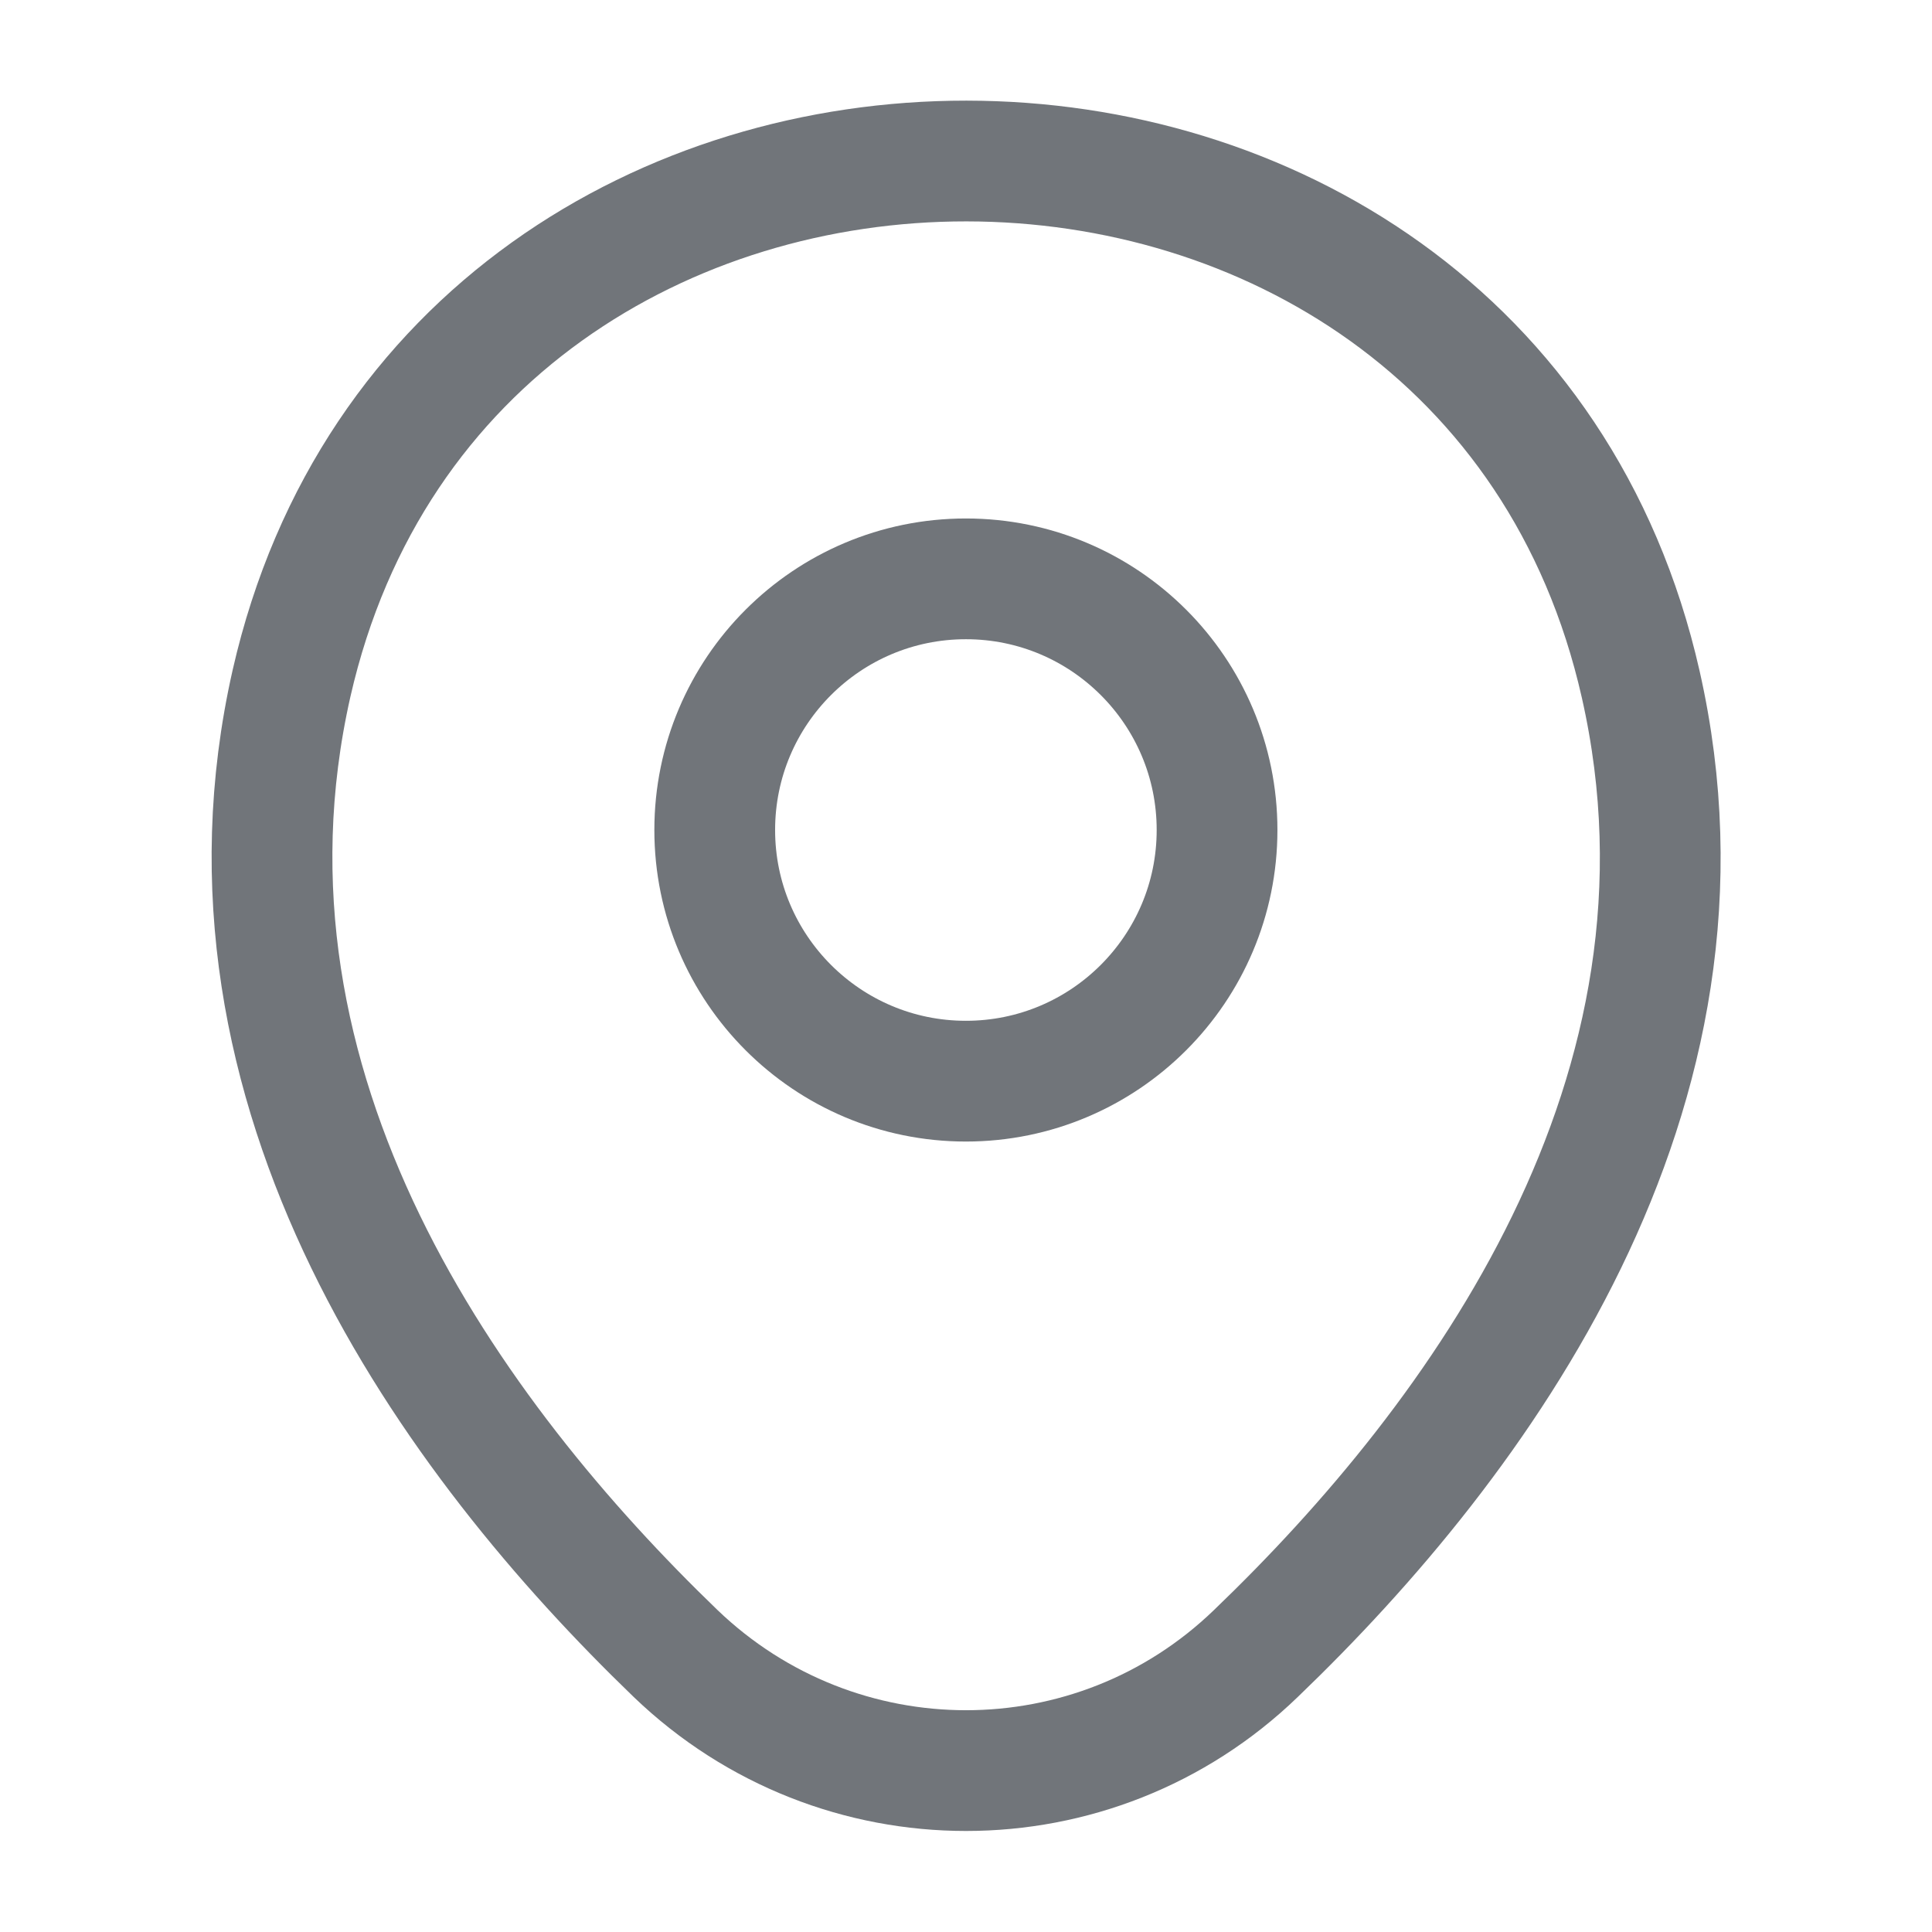 <svg width="18" height="18" viewBox="0 0 18 18" fill="none" xmlns="http://www.w3.org/2000/svg">
<path d="M8.999 10.073C10.291 10.073 11.339 9.025 11.339 7.733C11.339 6.44 10.291 5.393 8.999 5.393C7.707 5.393 6.659 6.44 6.659 7.733C6.659 9.025 7.707 10.073 8.999 10.073Z" stroke="#71757A" stroke-width="1.125"/>
<path d="M2.716 6.367C4.194 -0.127 13.816 -0.12 15.286 6.375C16.149 10.185 13.779 13.41 11.701 15.405C10.194 16.86 7.809 16.86 6.294 15.405C4.224 13.41 1.854 10.178 2.716 6.367Z" stroke="#71757A" stroke-width="1.125"/>
</svg>
